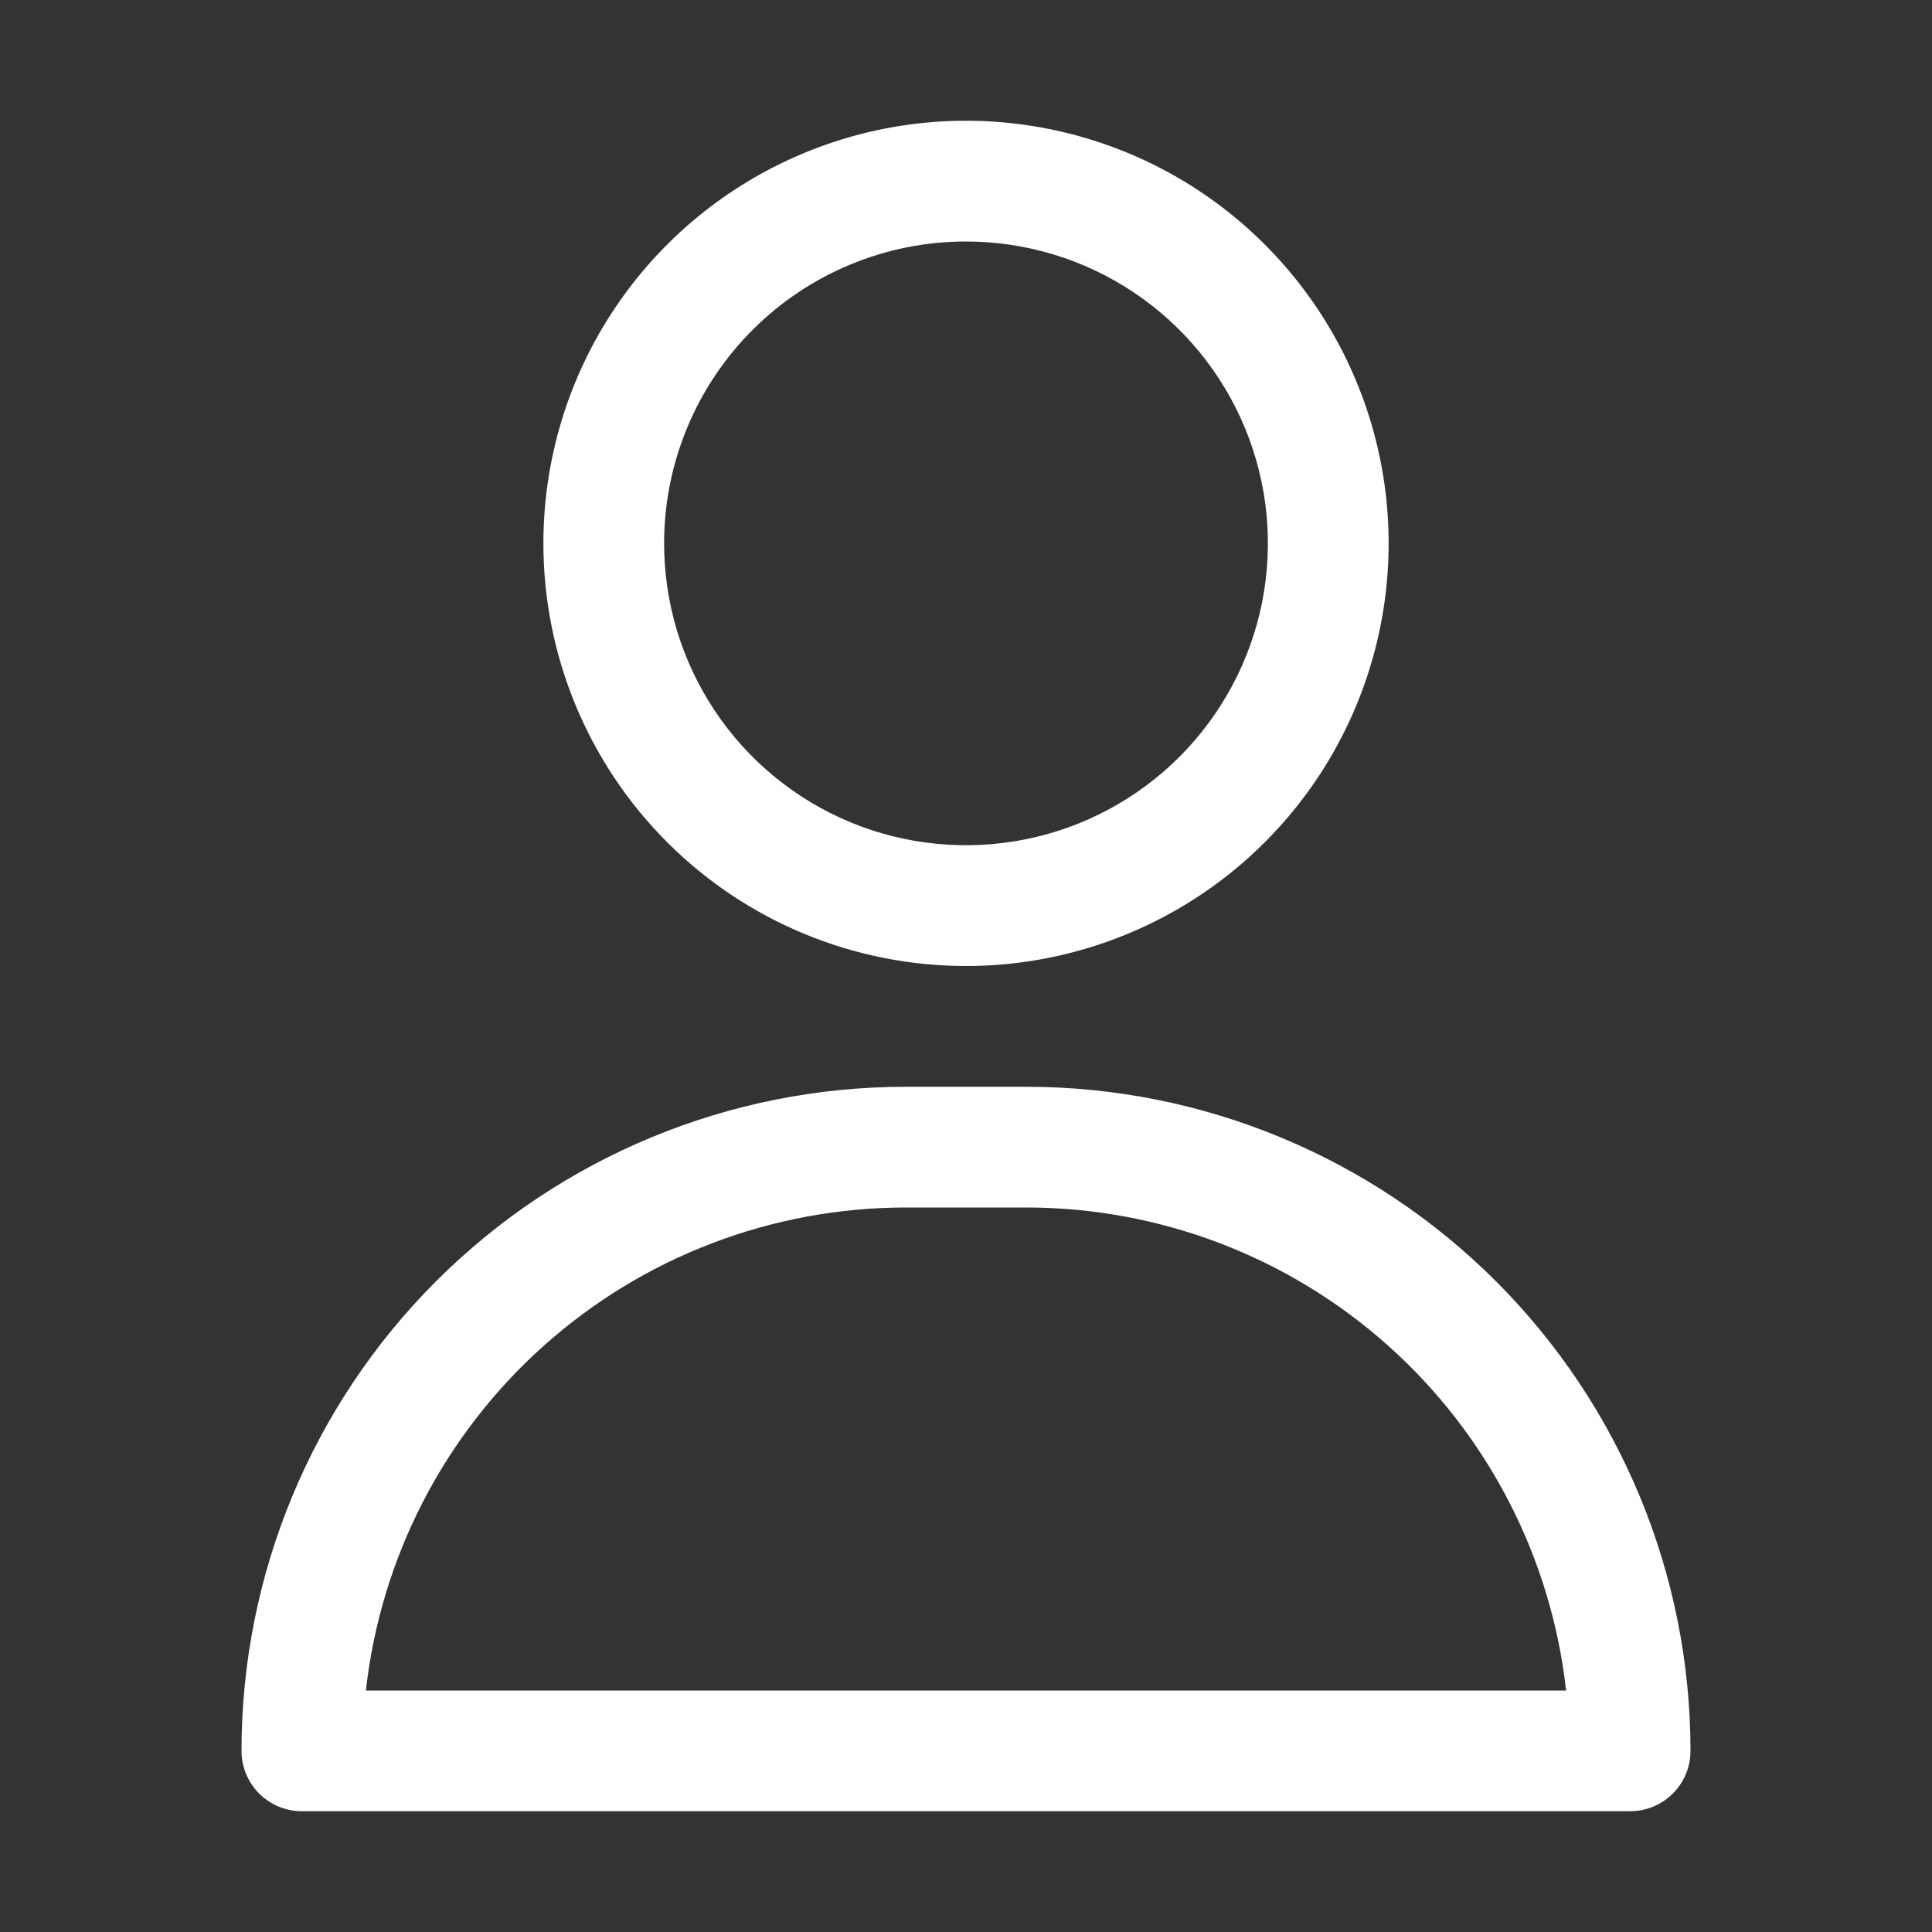 <svg width="31" height="31" viewBox="0 0 31 31" fill="none" xmlns="http://www.w3.org/2000/svg">
<rect x="0" y="0" width="31" height="31" fill="#333333" stroke="none"/>
<path d="M15.5 15.5C16.841 15.5 18.152 15.102 19.267 14.357C20.383 13.612 21.252 12.553 21.765 11.314C22.278 10.075 22.413 8.711 22.151 7.396C21.889 6.08 21.243 4.872 20.295 3.924C19.347 2.975 18.138 2.329 16.823 2.068C15.508 1.806 14.144 1.94 12.905 2.454C11.666 2.967 10.607 3.836 9.862 4.951C9.116 6.066 8.719 7.378 8.719 8.719C8.719 10.517 9.433 12.242 10.705 13.514C11.977 14.786 13.701 15.5 15.5 15.5ZM15.5 3.875C16.458 3.875 17.395 4.159 18.191 4.691C18.988 5.224 19.608 5.98 19.975 6.865C20.342 7.75 20.438 8.724 20.251 9.664C20.064 10.603 19.602 11.466 18.925 12.144C18.248 12.821 17.385 13.283 16.445 13.469C15.505 13.656 14.531 13.56 13.646 13.194C12.761 12.827 12.005 12.206 11.473 11.41C10.94 10.613 10.656 9.677 10.656 8.719C10.656 7.434 11.167 6.202 12.075 5.294C12.983 4.385 14.215 3.875 15.5 3.875Z" fill="white"/>
<path d="M16.469 17.438H14.531C11.705 17.438 8.995 18.56 6.996 20.559C4.998 22.557 3.875 25.267 3.875 28.094C3.875 28.351 3.977 28.597 4.159 28.779C4.34 28.96 4.587 29.062 4.844 29.062H26.156C26.413 29.062 26.66 28.96 26.841 28.779C27.023 28.597 27.125 28.351 27.125 28.094C27.125 25.267 26.002 22.557 24.004 20.559C22.005 18.56 19.295 17.438 16.469 17.438ZM5.871 27.125C6.109 24.994 7.124 23.026 8.721 21.597C10.319 20.167 12.387 19.376 14.531 19.375H16.469C18.613 19.376 20.681 20.167 22.279 21.597C23.876 23.026 24.891 24.994 25.129 27.125H5.871Z" fill="white"/>
</svg>
